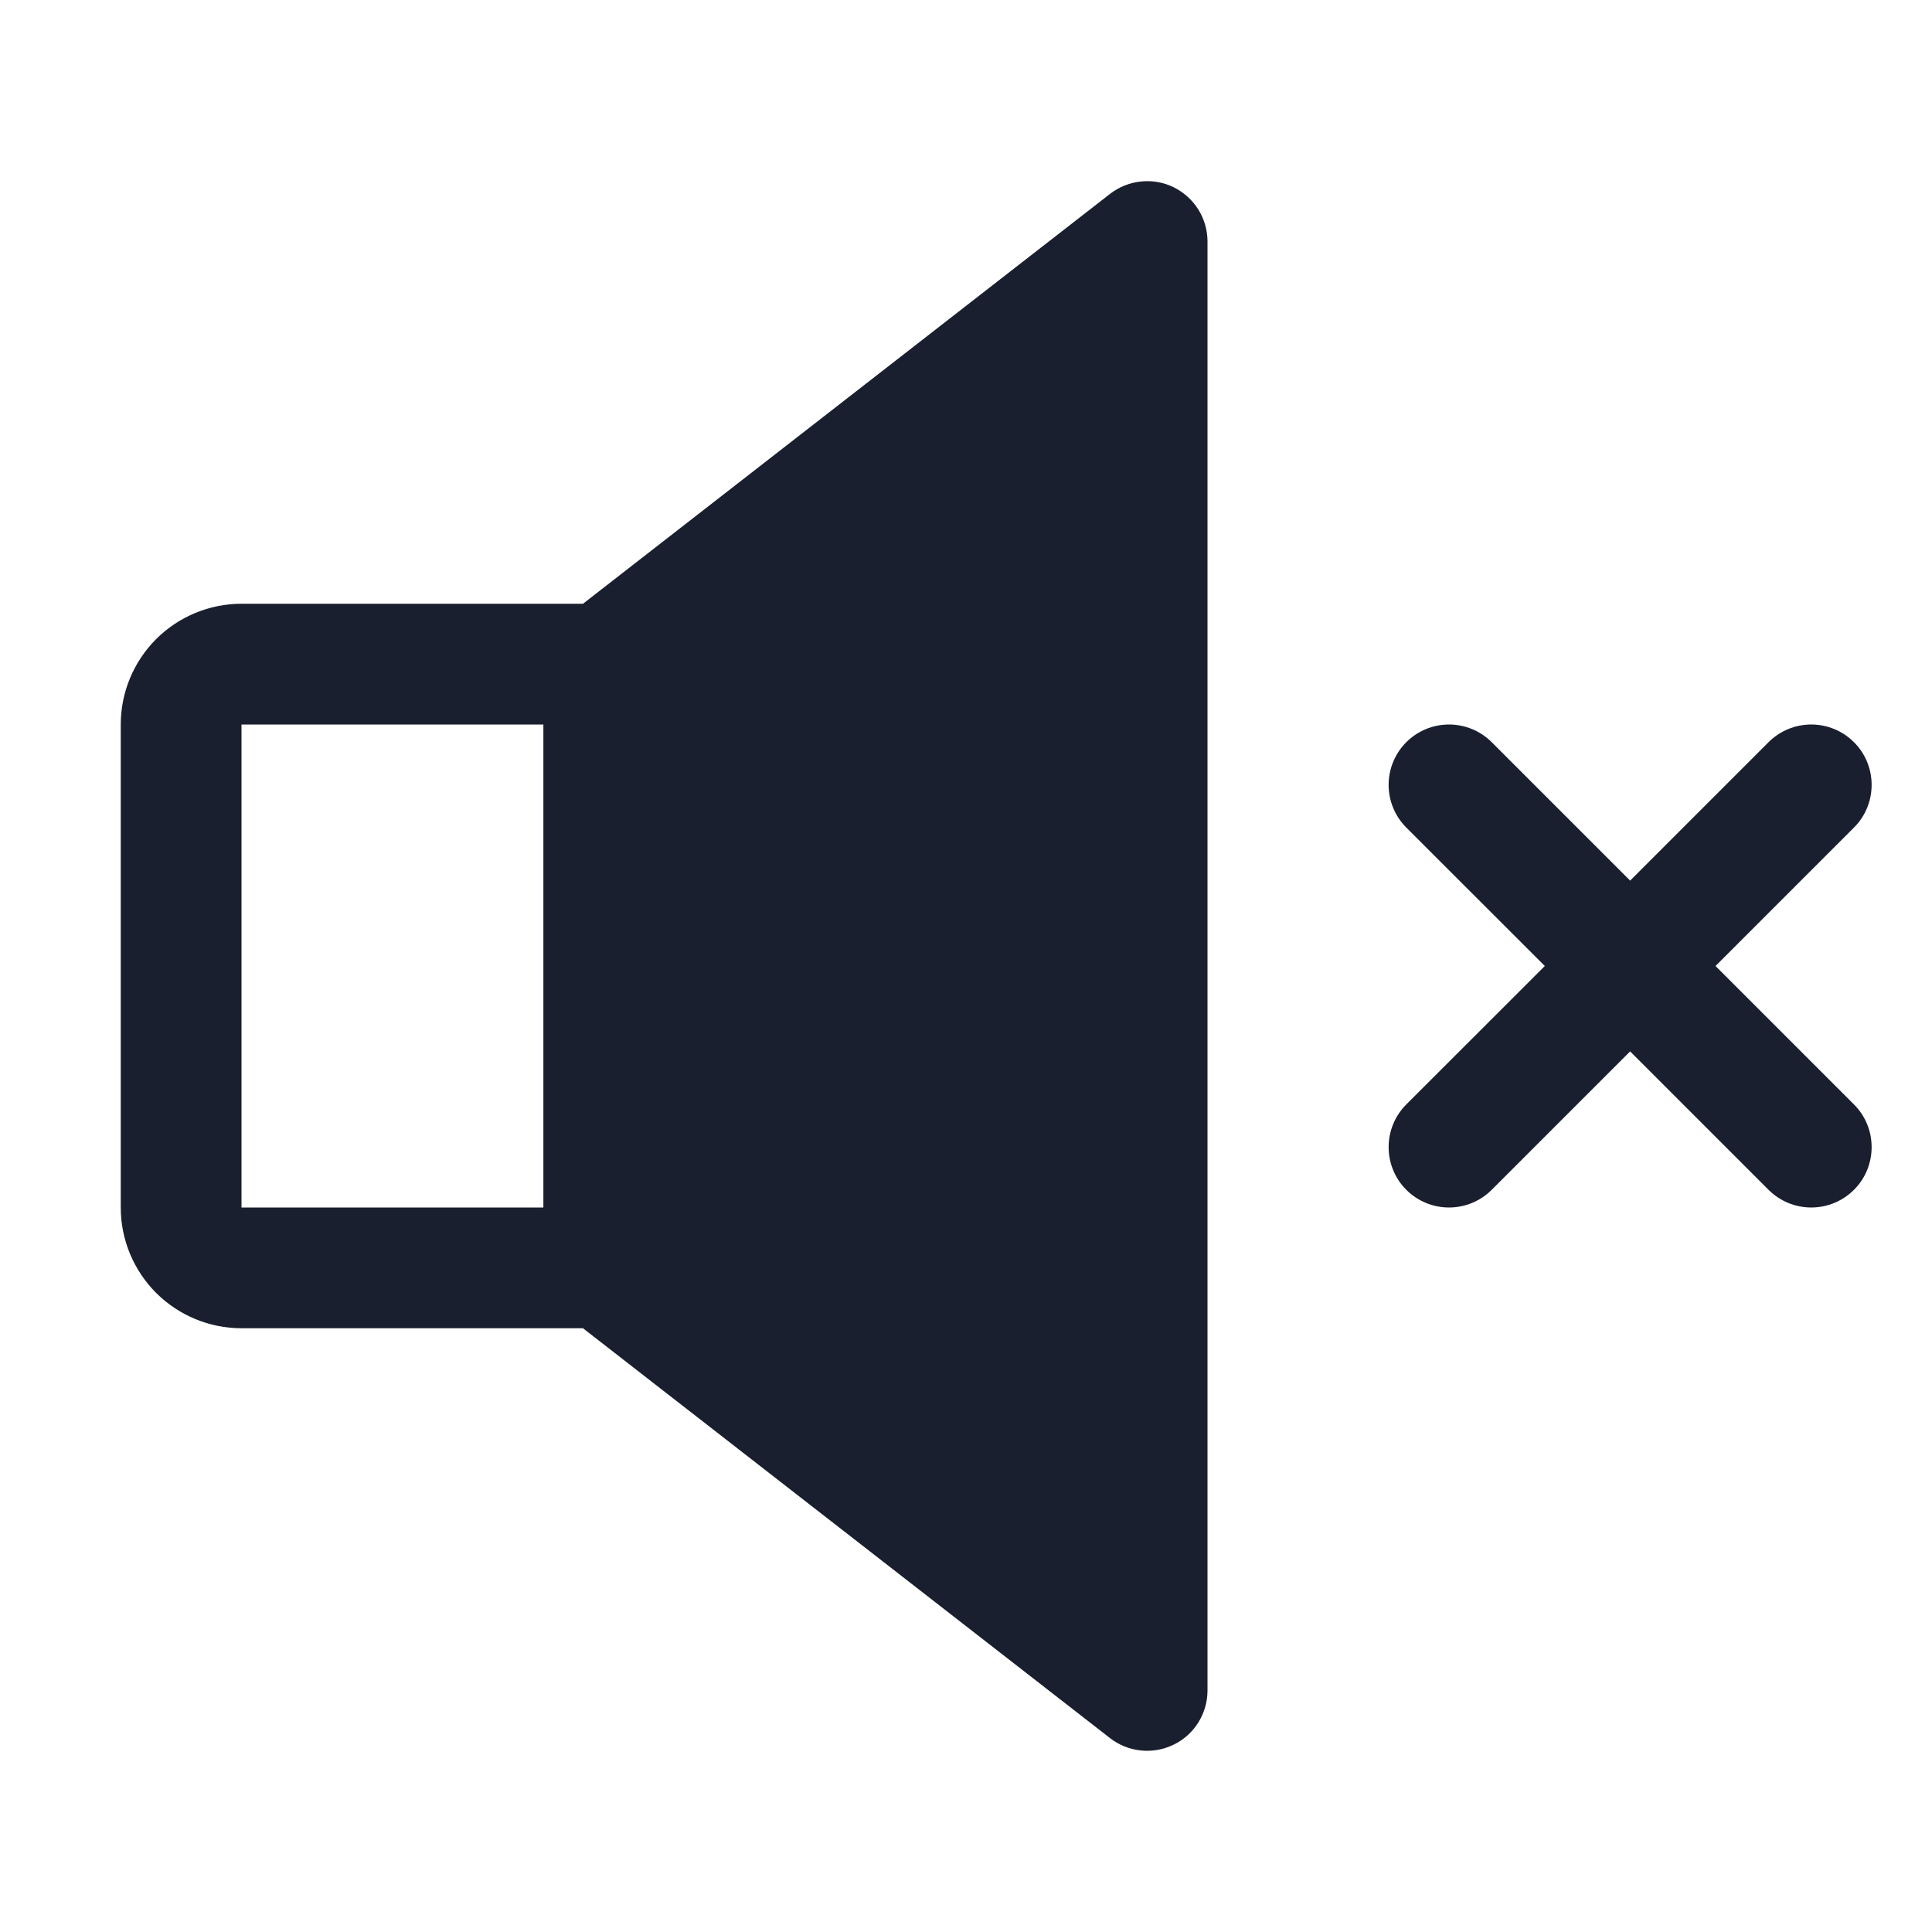 <svg width="20" height="20" viewBox="0 0 20 20" fill="none" xmlns="http://www.w3.org/2000/svg">
<path d="M12.149 1.938C12.044 1.887 11.927 1.866 11.81 1.879C11.694 1.891 11.584 1.935 11.491 2.007L6.035 6.25H2.5C2.168 6.25 1.851 6.382 1.616 6.616C1.382 6.851 1.25 7.168 1.25 7.5V12.5C1.25 12.832 1.382 13.149 1.616 13.384C1.851 13.618 2.168 13.75 2.5 13.75H6.035L11.491 17.993C11.584 18.065 11.694 18.109 11.811 18.121C11.927 18.133 12.044 18.112 12.149 18.061C12.255 18.01 12.343 17.93 12.405 17.831C12.467 17.732 12.5 17.617 12.5 17.5V2.5C12.5 2.383 12.467 2.268 12.405 2.169C12.343 2.07 12.254 1.99 12.149 1.938ZM2.5 7.5H5.625V12.5H2.5V7.5Z" fill="#191F2E"/>
<path d="M17.759 10L19.192 8.567C19.31 8.45 19.375 8.291 19.375 8.125C19.375 7.959 19.31 7.8 19.192 7.683C19.075 7.566 18.916 7.5 18.75 7.5C18.584 7.5 18.425 7.566 18.308 7.683L16.875 9.116L15.442 7.683C15.325 7.566 15.166 7.5 15 7.5C14.834 7.5 14.675 7.566 14.558 7.683C14.441 7.8 14.375 7.959 14.375 8.125C14.375 8.291 14.441 8.45 14.558 8.567L15.992 10L14.558 11.433C14.441 11.55 14.375 11.709 14.375 11.875C14.375 12.041 14.441 12.2 14.558 12.317C14.675 12.434 14.834 12.5 15 12.5C15.166 12.5 15.325 12.434 15.442 12.317L16.875 10.884L18.308 12.317C18.425 12.434 18.584 12.5 18.75 12.5C18.916 12.5 19.075 12.434 19.192 12.317C19.31 12.2 19.375 12.041 19.375 11.875C19.375 11.709 19.31 11.55 19.192 11.433L17.759 10Z" fill="#191F2E"/>
</svg>

